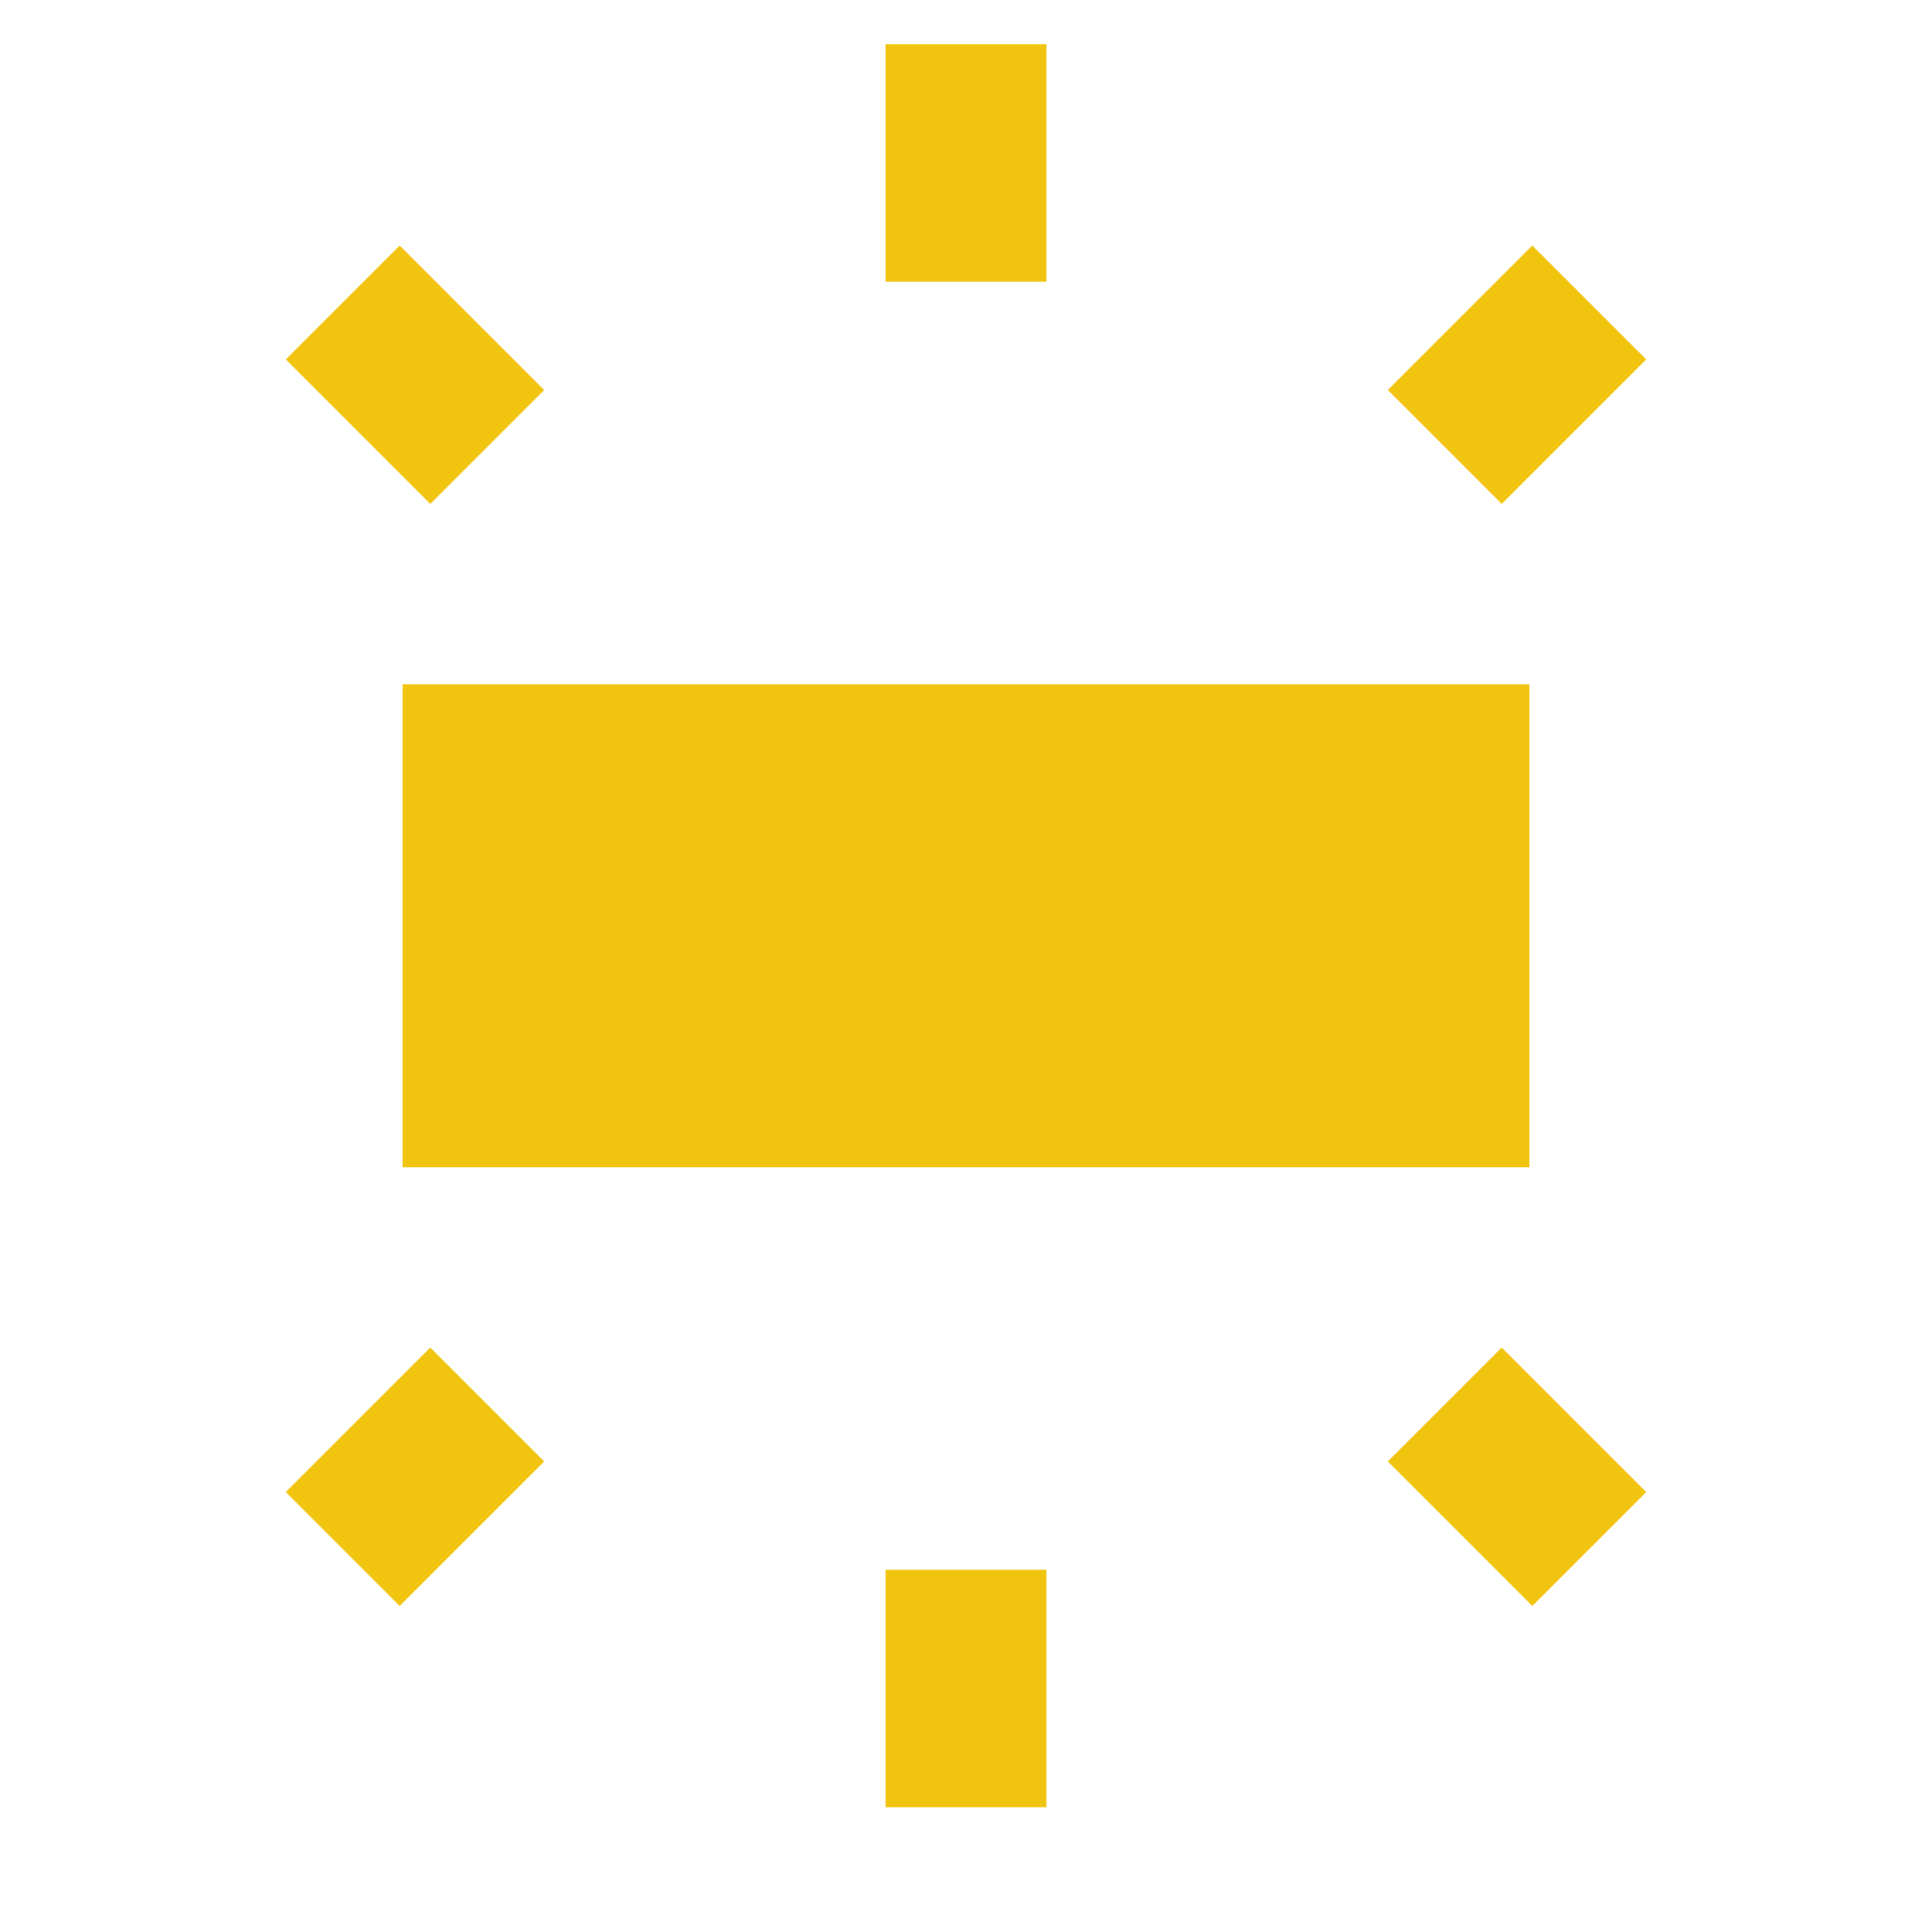 <svg fill="#f1c40f" height="48" viewBox="0 0 48 48" width="48" xmlns="http://www.w3.org/2000/svg"><path d="M10 29h28V17H10v12zM22 1.1V7h4V1.1h-4zm16.07 5l-3.59 3.59 2.83 2.83 3.59-3.59-2.83-2.83zM26 44.9V39h-4v5.9h4zm14.9-7.83l-3.59-3.59-2.83 2.83 3.59 3.59 2.83-2.83zM7.1 8.93l3.59 3.59 2.83-2.83L9.93 6.1 7.1 8.93zM9.93 39.9l3.59-3.59-2.83-2.83-3.59 3.59 2.83 2.83z"/></svg>